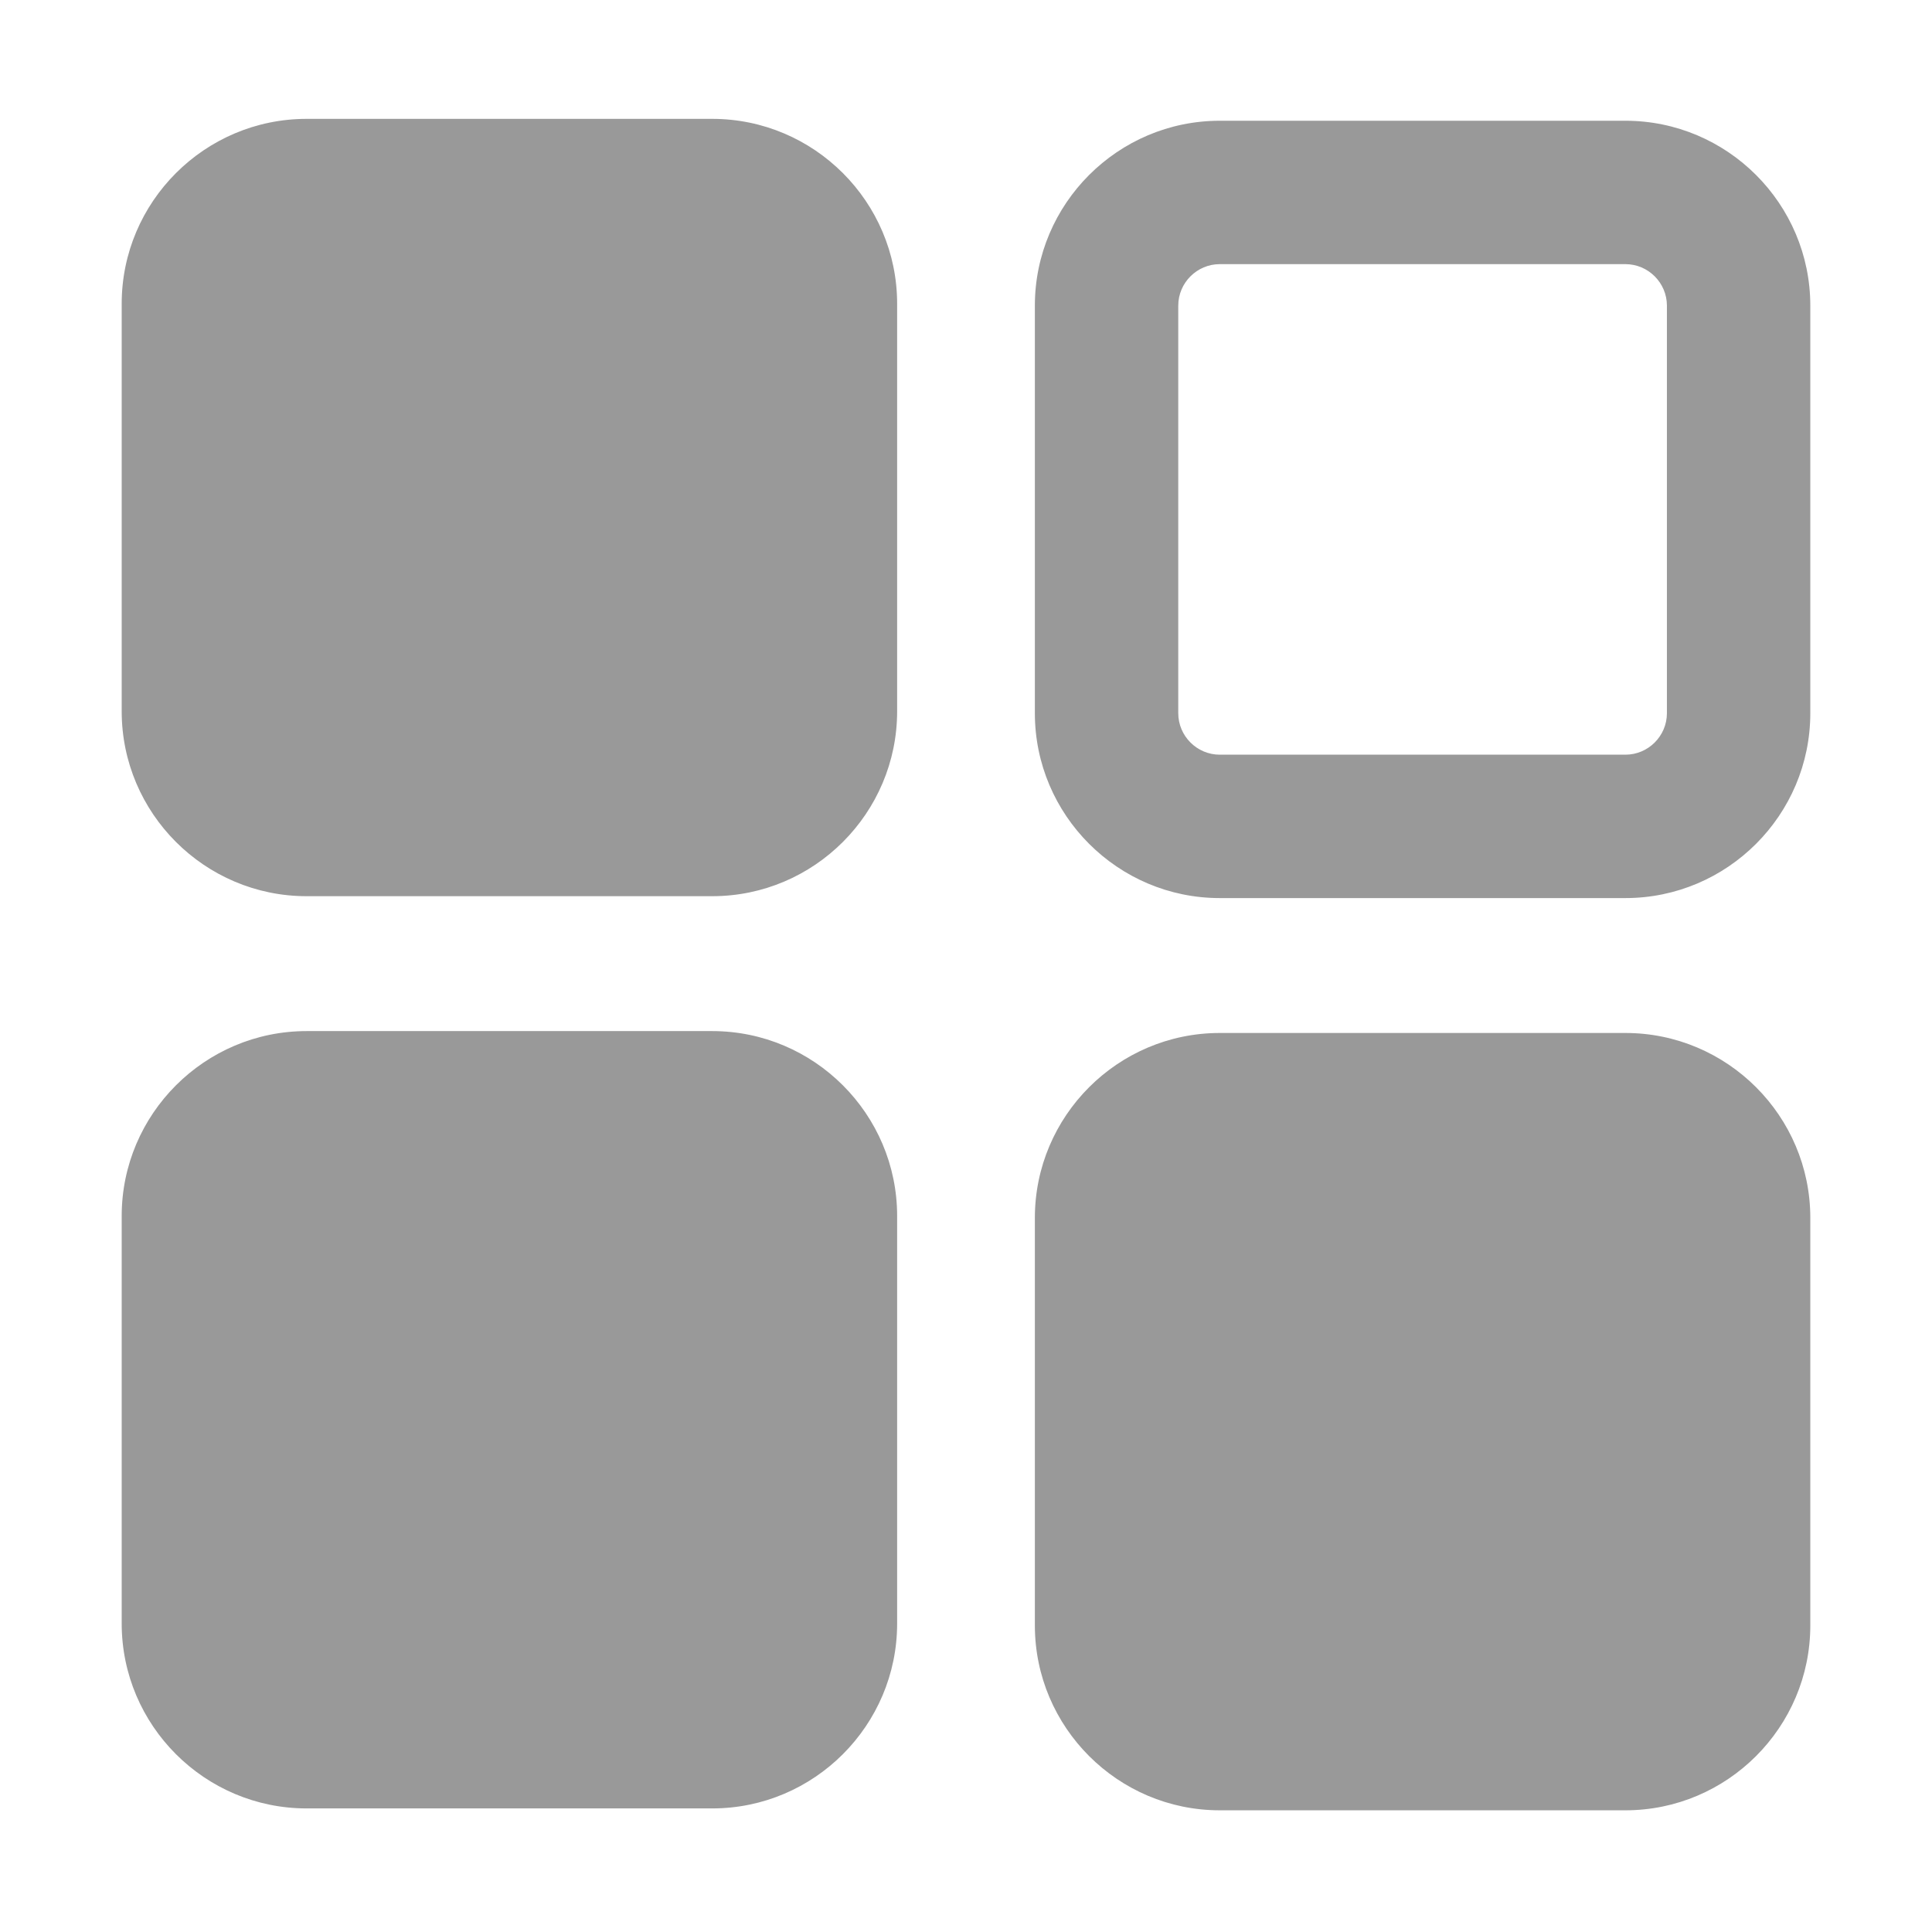 <svg viewBox="0 0 1024 1024" xmlns="http://www.w3.org/2000/svg"><path d="M377.5 475h-215c-54 0-98-44-98-98V161c0-54 44-98 98-98h215c54 0 98 44 98 98v216c0 54-44 98-98 98zM377.5 958.5h-215c-54 0-98-44-98-98v-216c0-54 44-98 98-98h215c54 0 98 44 98 98v216c0 54-44 98-98 98zM861.5 476h-215c-54 0-98-44-98-98V162c0-54 44-98 98-98h215c54 0 98 44 98 98v216c0 54-44 98-98 98z m-215-336c-12.1 0-22 9.9-22 22v216c0 12.1 9.9 22 22 22h215c12.1 0 22-9.9 22-22V162c0-12.1-9.9-22-22-22h-215zM861.5 959.5h-215c-54 0-98-44-98-98v-216c0-54 44-98 98-98h215c54 0 98 44 98 98v216c0 54-44 98-98 98z" fill="#999999"/></svg>